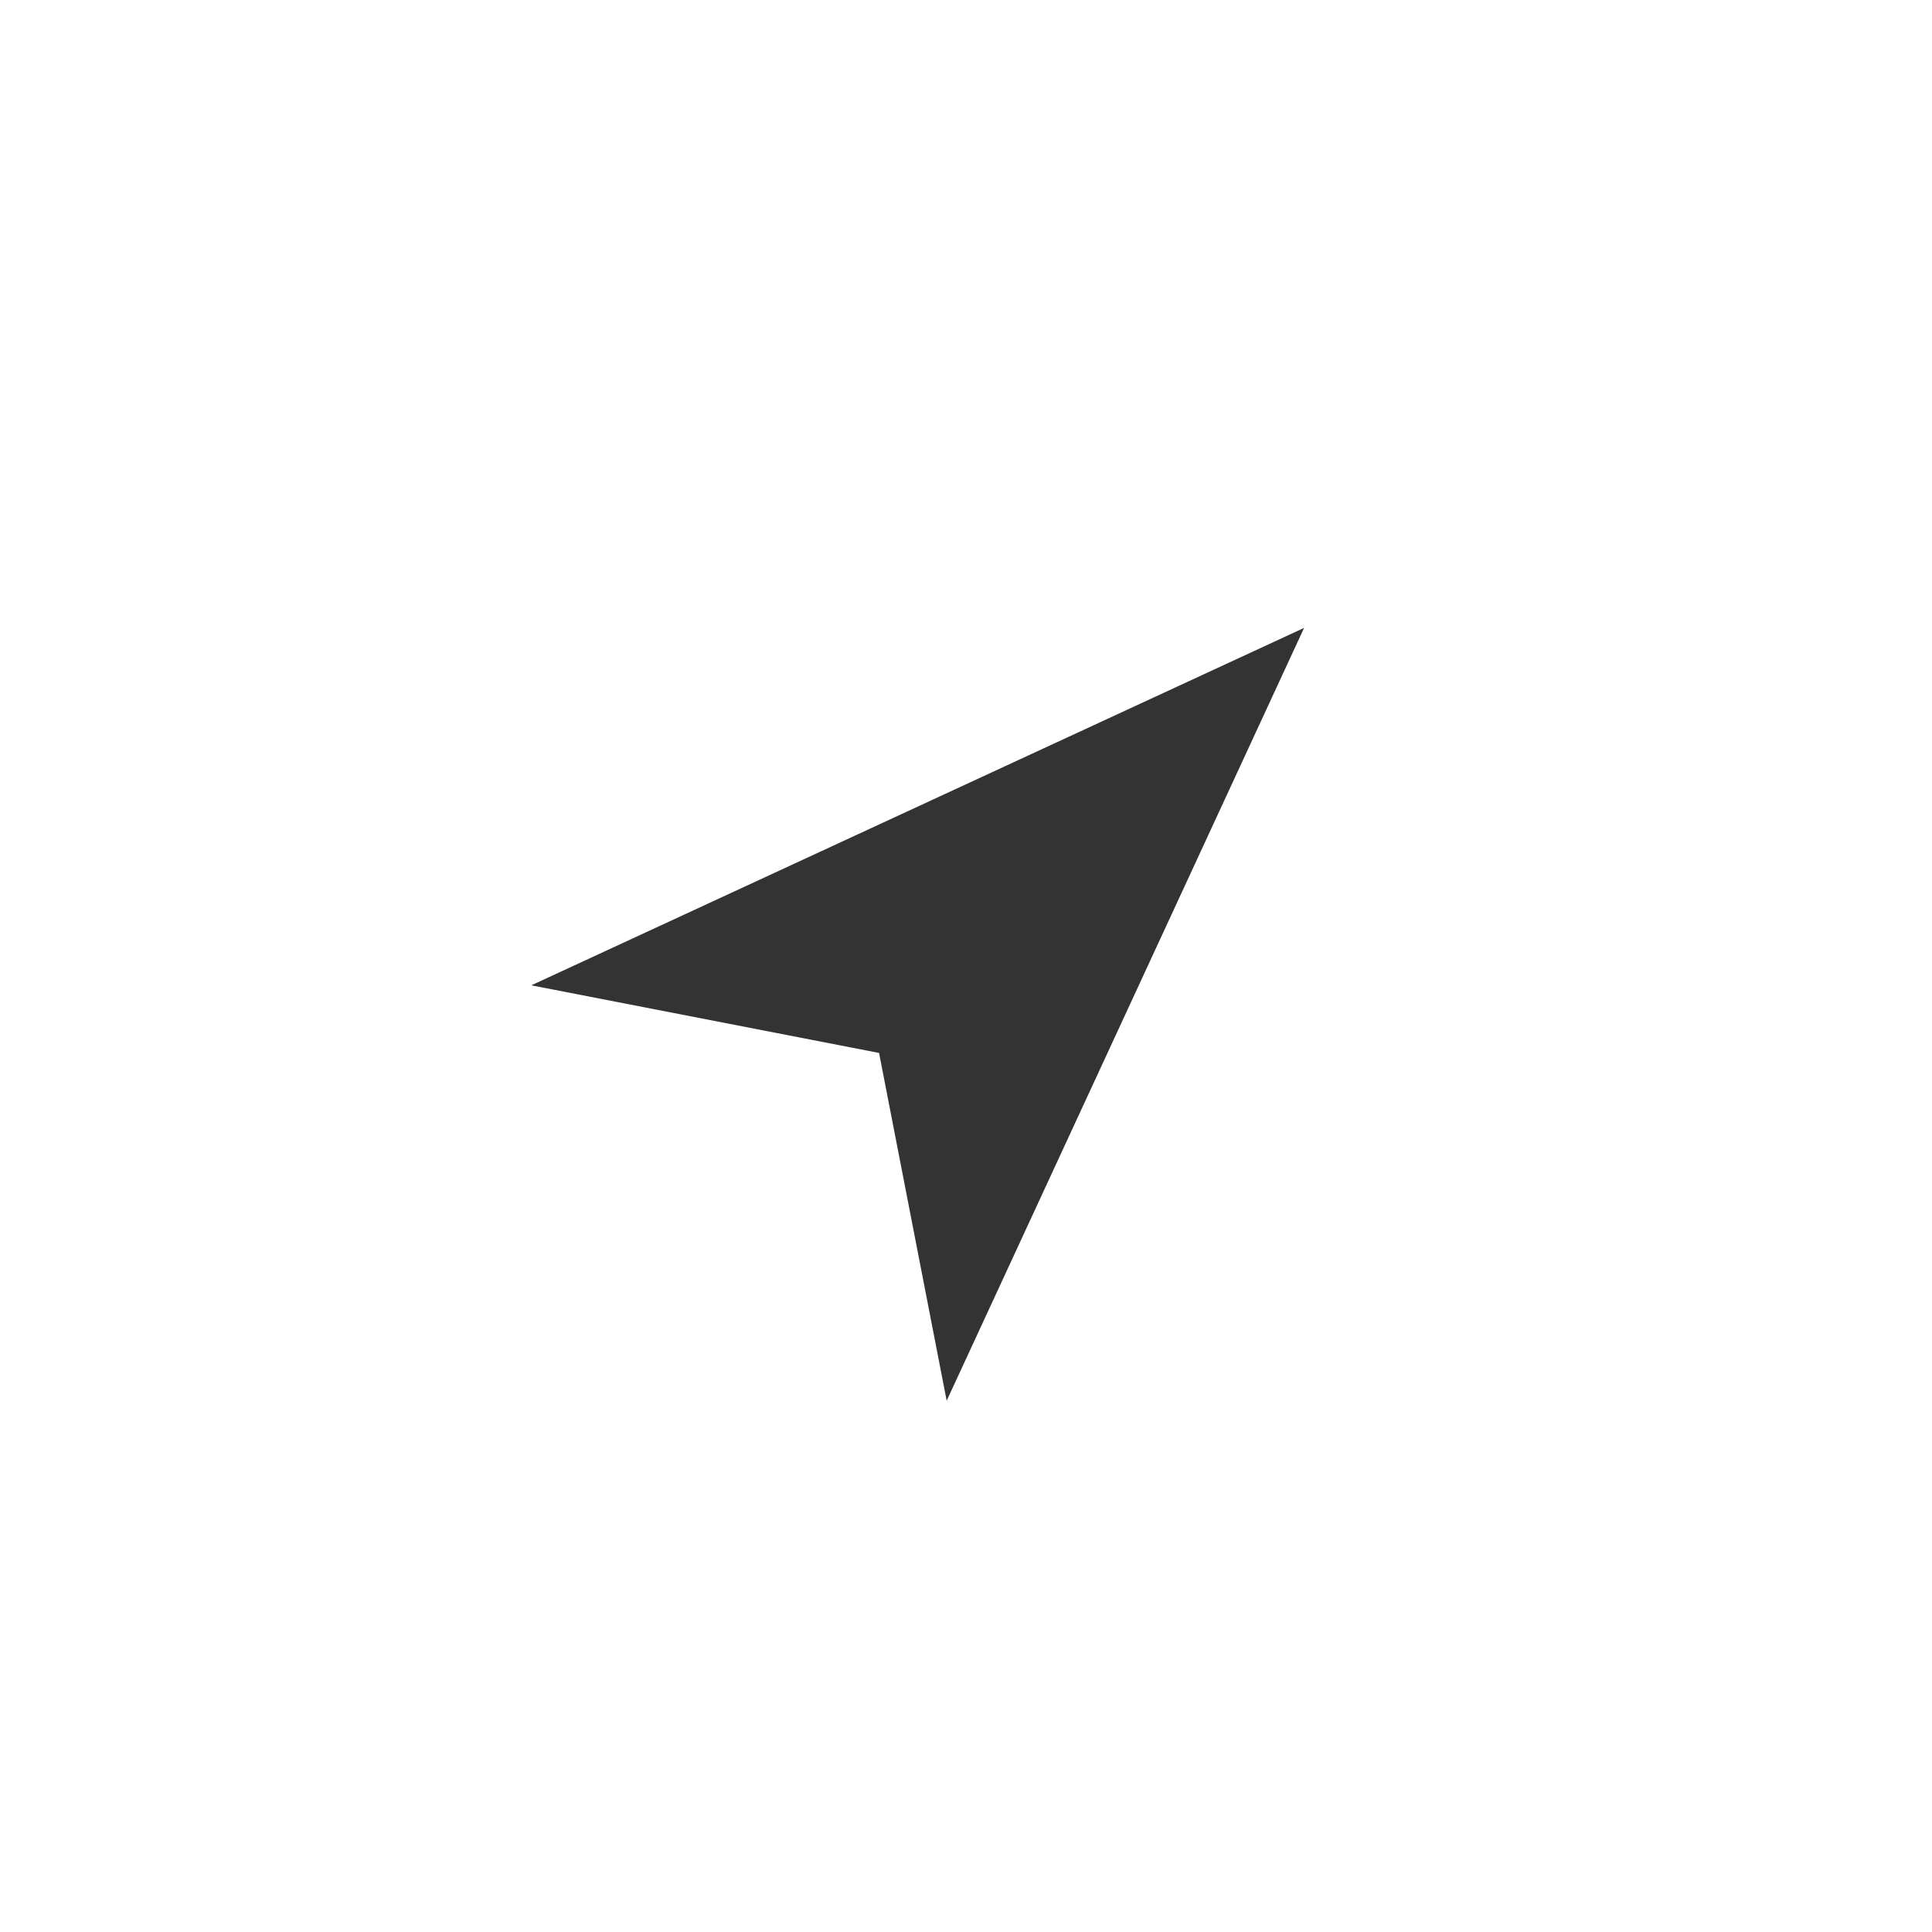 <svg width="20" height="20" viewBox="0 0 20 20" fill="none" xmlns="http://www.w3.org/2000/svg">
<path fill-rule="evenodd" clip-rule="evenodd" d="M9.1 10.9L5.5 10.2L13.5 6.5L9.8 14.5L9.1 10.9Z" fill="#333333"/>
</svg>
